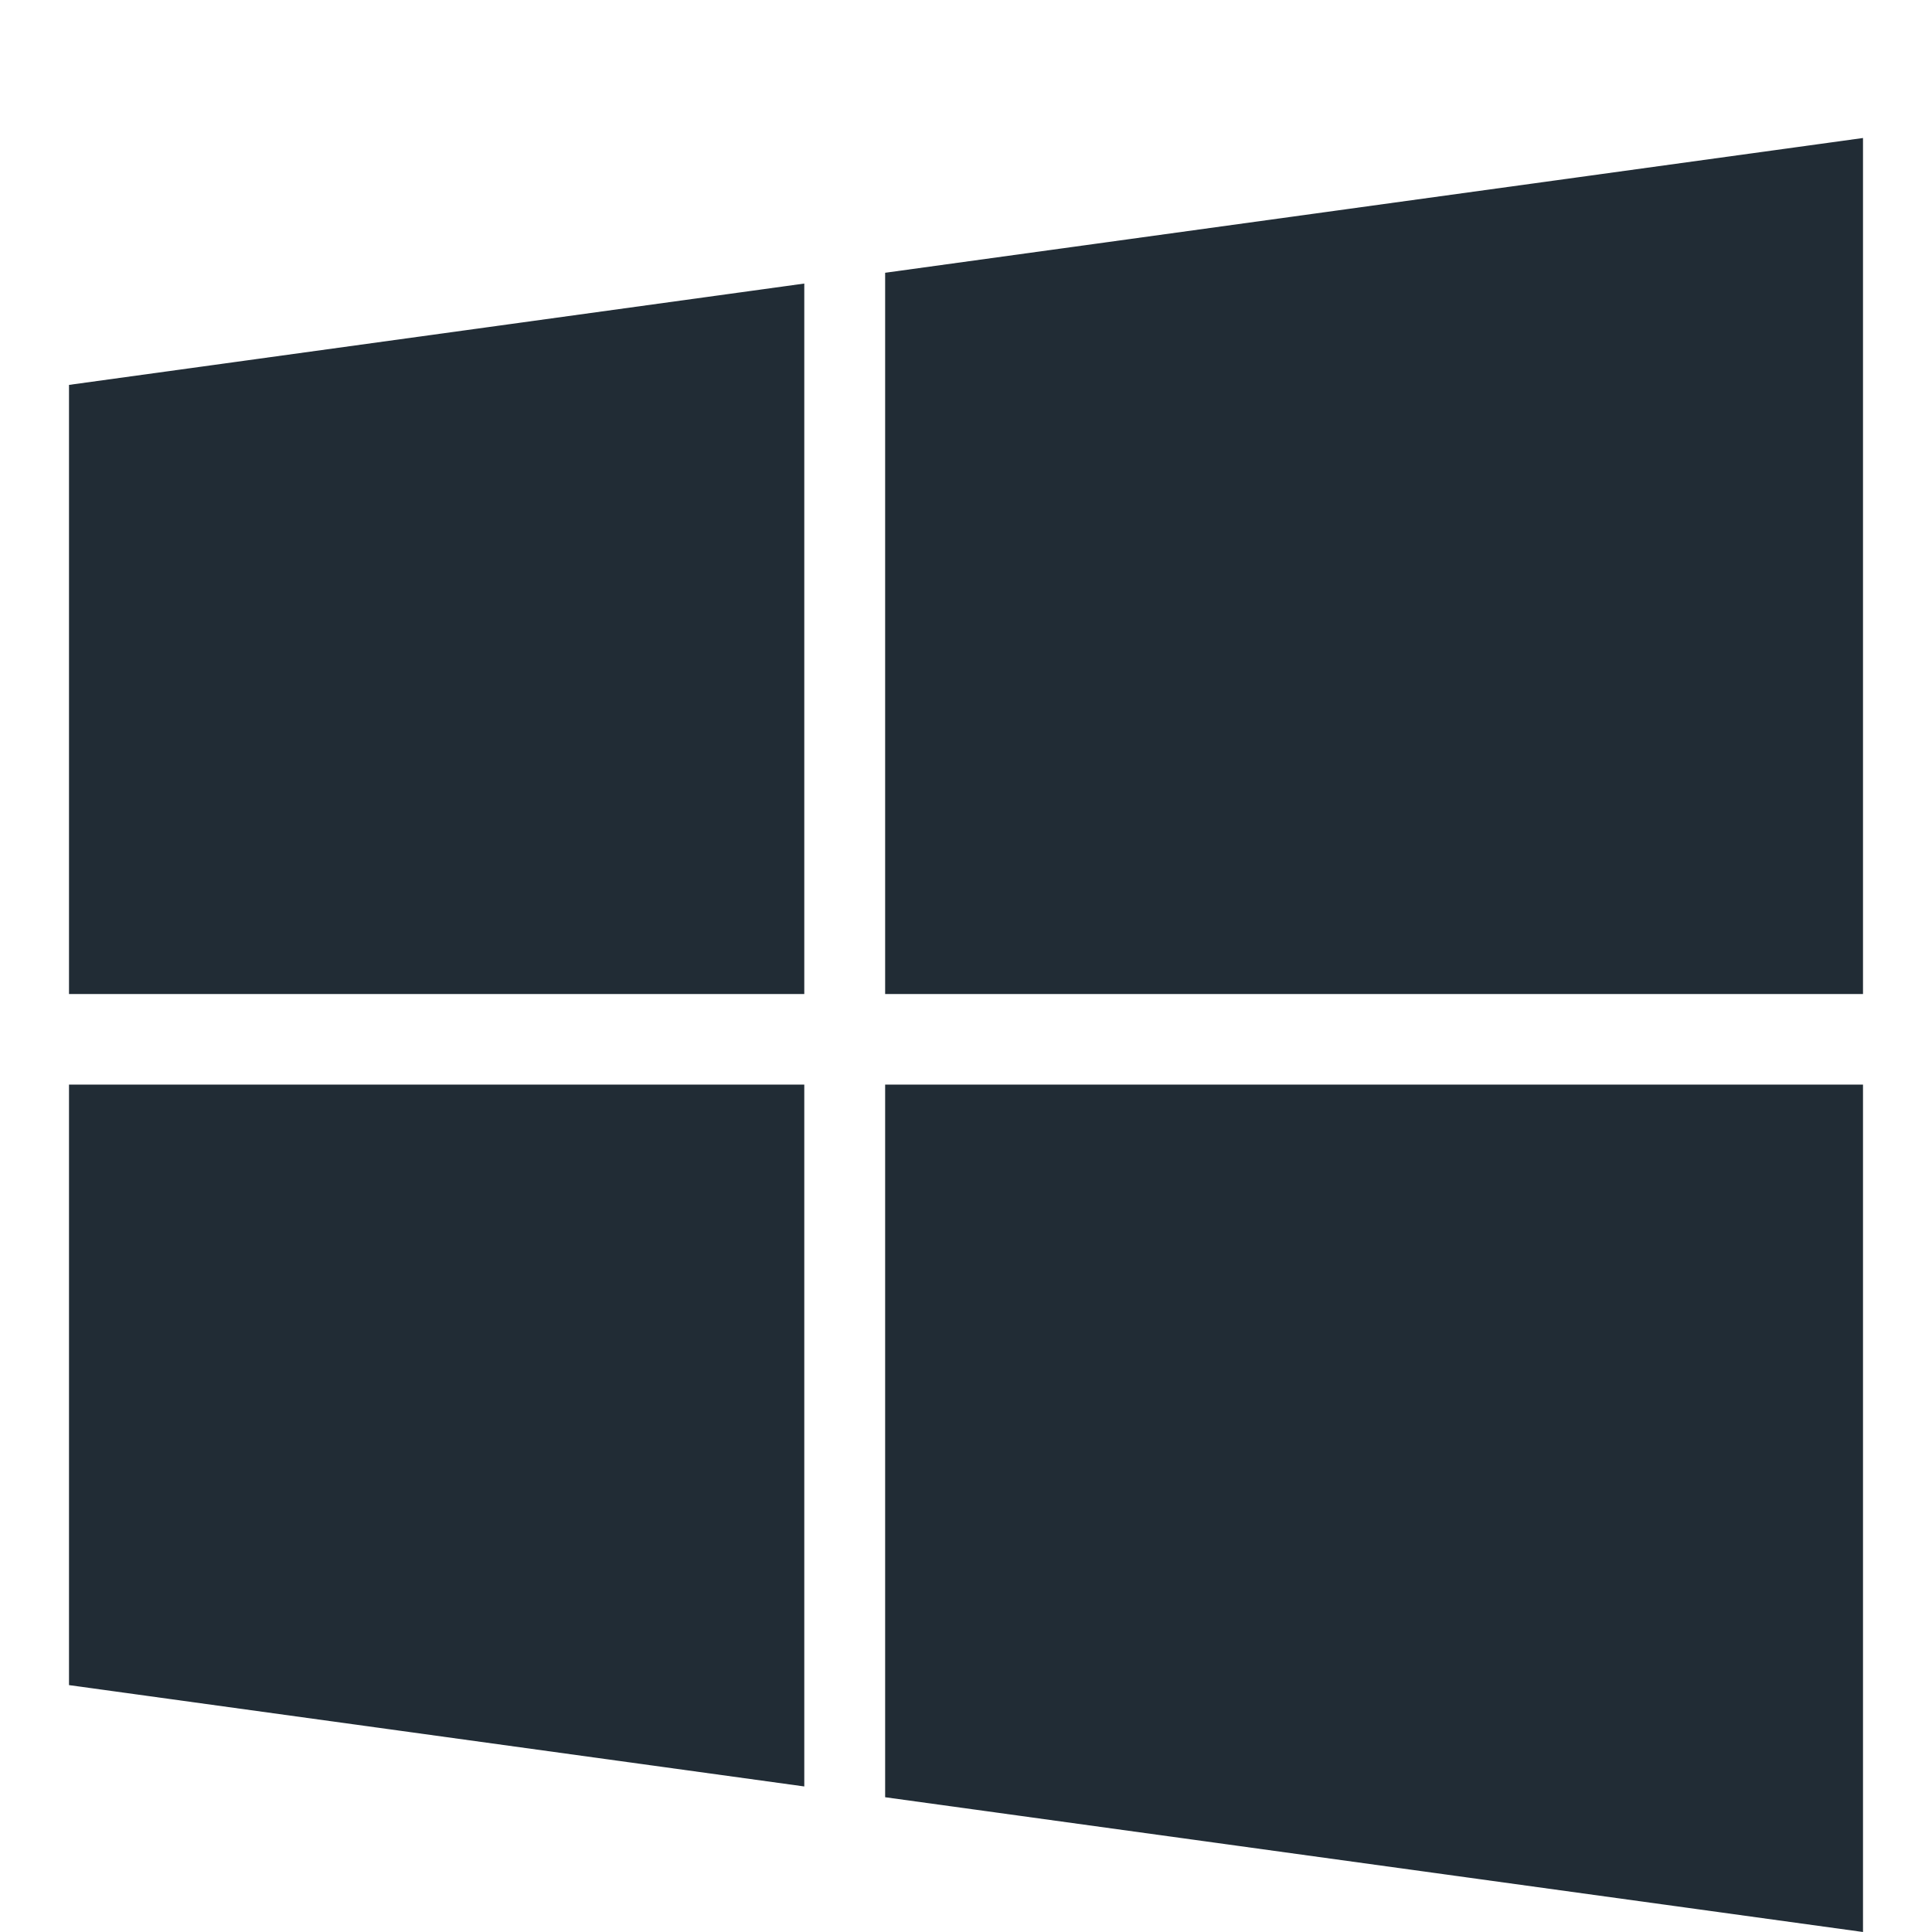 <svg width="1792" height="1792" viewBox="0 0 1792 1792" xmlns="http://www.w3.org/2000/svg">
 <g>
  <title>Layer 1</title>
  <path fill="#212c35" id="svg_1" d="m746,1006l0,651l-682,-94l0,-557l682,0zm0,-743l0,659l-682,0l0,-565l682,-94zm982,743l0,786l-907,-125l0,-661l907,0zm0,-878l0,794l-907,0l0,-669l907,-125z"/>
 </g>
</svg>
